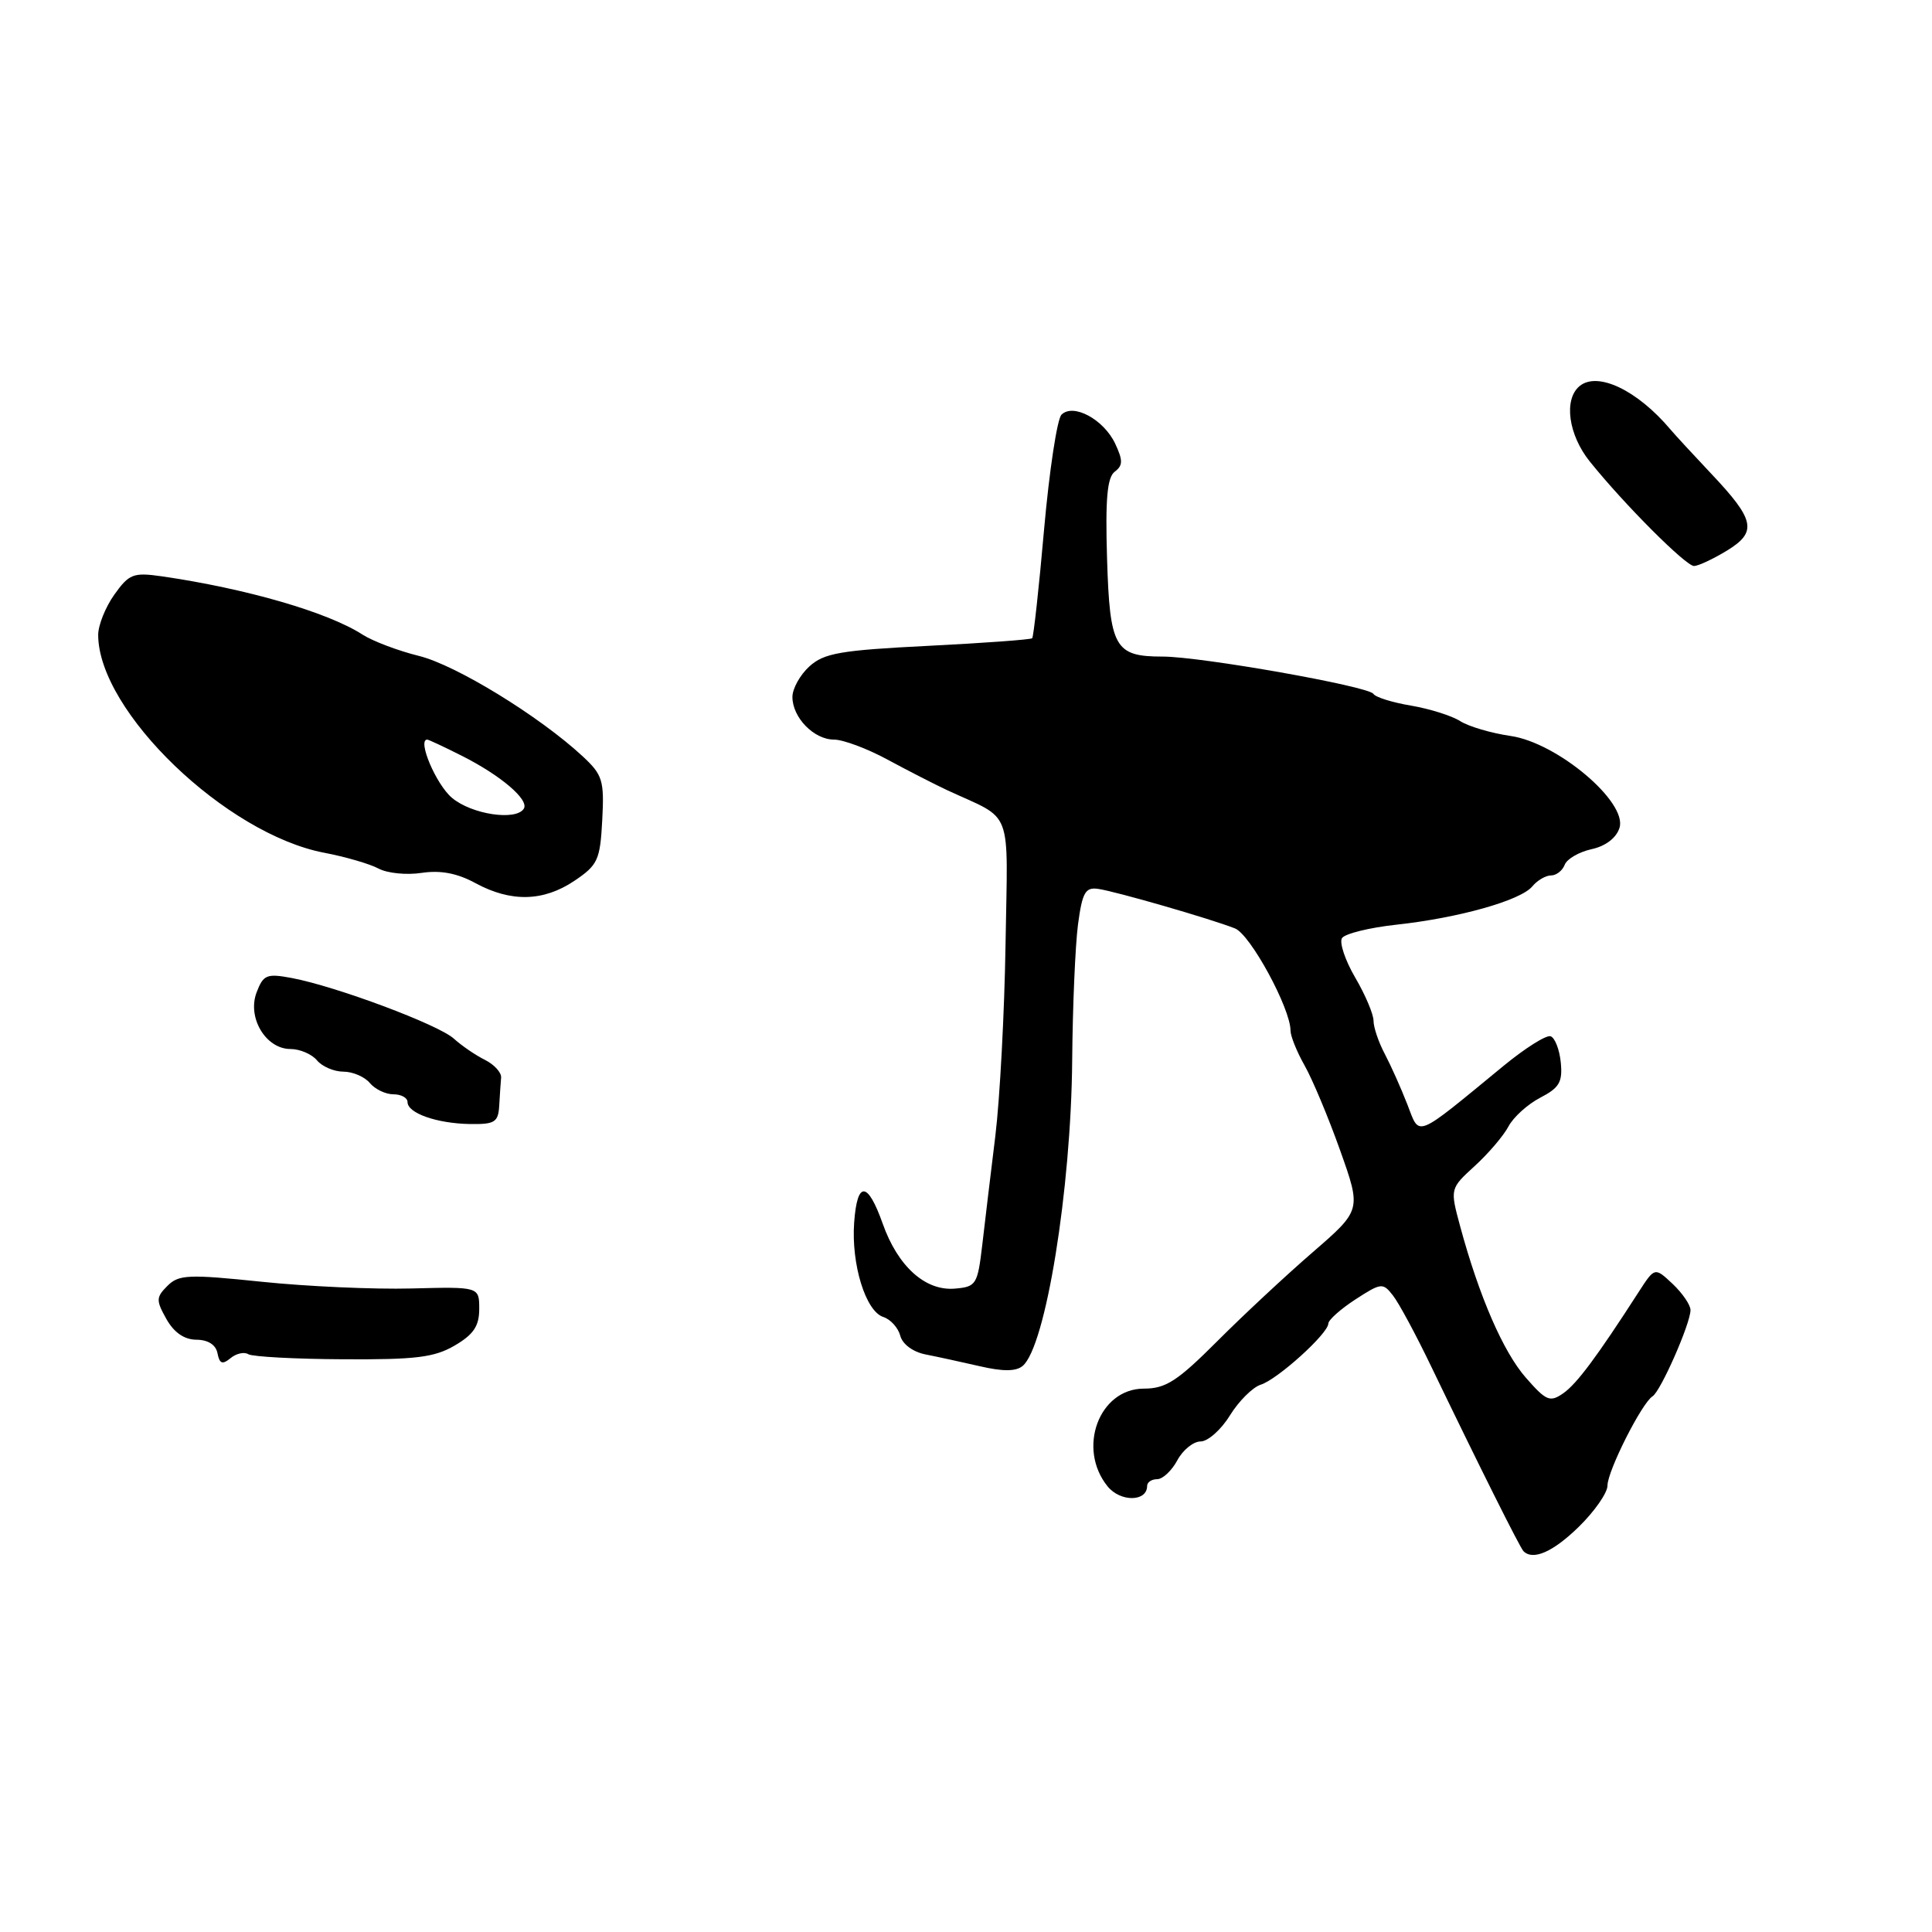 <?xml version="1.0" encoding="UTF-8" standalone="no"?>
<!DOCTYPE svg PUBLIC "-//W3C//DTD SVG 1.1//EN" "http://www.w3.org/Graphics/SVG/1.1/DTD/svg11.dtd" >
<svg xmlns="http://www.w3.org/2000/svg" xmlns:xlink="http://www.w3.org/1999/xlink" version="1.1" viewBox="0 0 256 256">
 <g >
 <path fill="currentColor"
d=" M 209.21 202.30 C 211.29 200.26 213.00 197.81 213.00 196.85 C 213.00 194.91 217.55 185.90 218.97 185.02 C 220.05 184.35 224.00 175.37 224.00 173.59 C 224.00 172.91 222.93 171.35 221.63 170.12 C 219.26 167.90 219.26 167.90 217.13 171.20 C 211.57 179.83 208.94 183.35 207.15 184.61 C 205.38 185.84 204.89 185.64 202.20 182.57 C 199.19 179.15 196.00 171.80 193.48 162.50 C 192.13 157.50 192.13 157.50 195.41 154.50 C 197.22 152.85 199.23 150.49 199.88 149.26 C 200.53 148.03 202.42 146.32 204.09 145.45 C 206.62 144.14 207.07 143.38 206.81 140.77 C 206.64 139.06 206.03 137.50 205.46 137.31 C 204.88 137.12 202.08 138.89 199.22 141.24 C 187.30 151.03 188.17 150.68 186.48 146.34 C 185.66 144.23 184.32 141.23 183.50 139.67 C 182.67 138.11 182.00 136.13 182.00 135.26 C 182.00 134.39 180.91 131.81 179.57 129.53 C 178.24 127.25 177.45 124.90 177.82 124.31 C 178.19 123.72 181.43 122.92 185.00 122.53 C 193.29 121.63 201.49 119.32 203.04 117.45 C 203.70 116.65 204.82 116.00 205.52 116.00 C 206.21 116.00 207.03 115.37 207.33 114.59 C 207.62 113.82 209.22 112.89 210.89 112.52 C 212.75 112.12 214.17 111.03 214.59 109.70 C 215.68 106.29 206.36 98.42 200.17 97.52 C 197.60 97.15 194.59 96.26 193.48 95.55 C 192.37 94.84 189.44 93.92 186.98 93.50 C 184.52 93.09 182.26 92.39 181.98 91.94 C 181.33 90.93 159.12 87.00 154.06 87.00 C 147.71 87.00 147.05 85.83 146.69 74.00 C 146.45 66.11 146.71 63.25 147.71 62.50 C 148.80 61.68 148.81 61.01 147.77 58.79 C 146.25 55.57 142.21 53.39 140.65 54.95 C 140.08 55.52 139.04 62.35 138.35 70.11 C 137.67 77.88 136.95 84.38 136.77 84.57 C 136.58 84.75 130.37 85.21 122.96 85.58 C 111.37 86.16 109.19 86.54 107.25 88.30 C 106.01 89.43 105.00 91.25 105.00 92.35 C 105.00 95.08 107.85 98.00 110.51 98.00 C 111.71 98.00 114.91 99.19 117.60 100.65 C 120.30 102.11 123.85 103.93 125.50 104.70 C 134.36 108.81 133.53 106.63 133.24 125.06 C 133.10 134.10 132.49 145.55 131.89 150.50 C 131.28 155.45 130.50 161.97 130.15 165.00 C 129.53 170.23 129.35 170.51 126.50 170.75 C 122.60 171.07 118.97 167.80 116.97 162.16 C 114.96 156.49 113.58 156.43 113.18 162.00 C 112.78 167.53 114.71 173.77 117.05 174.51 C 118.00 174.82 119.01 175.93 119.29 176.99 C 119.58 178.11 120.97 179.14 122.64 179.47 C 124.22 179.78 127.46 180.49 129.87 181.04 C 132.88 181.74 134.62 181.73 135.50 181.00 C 138.55 178.47 141.93 157.59 142.07 140.50 C 142.13 133.35 142.48 125.25 142.84 122.50 C 143.41 118.25 143.81 117.54 145.50 117.78 C 147.79 118.10 160.43 121.75 163.64 123.02 C 165.68 123.82 171.00 133.62 171.00 136.56 C 171.00 137.29 171.84 139.37 172.87 141.19 C 173.90 143.01 176.02 148.06 177.57 152.42 C 180.39 160.34 180.39 160.34 173.95 165.92 C 170.40 168.99 164.69 174.31 161.26 177.75 C 156.01 183.00 154.47 184.00 151.57 184.00 C 145.63 184.00 142.69 191.92 146.76 196.95 C 148.46 199.05 152.00 199.01 152.00 196.89 C 152.00 196.40 152.60 196.00 153.33 196.00 C 154.06 196.00 155.26 194.88 156.00 193.50 C 156.74 192.12 158.13 191.00 159.09 191.00 C 160.05 191.00 161.80 189.45 162.97 187.55 C 164.14 185.66 165.98 183.82 167.05 183.48 C 169.28 182.78 175.99 176.71 176.01 175.38 C 176.02 174.90 177.63 173.46 179.60 172.18 C 183.03 169.96 183.24 169.94 184.59 171.68 C 185.37 172.68 187.63 176.88 189.61 181.00 C 195.89 194.04 201.39 205.06 201.87 205.54 C 203.14 206.81 205.79 205.64 209.21 202.30 Z  M 32.90 179.44 C 33.44 179.77 39.08 180.08 45.44 180.11 C 55.07 180.17 57.55 179.87 60.25 178.29 C 62.75 176.83 63.50 175.71 63.50 173.44 C 63.50 170.50 63.50 170.50 54.50 170.73 C 49.55 170.86 40.63 170.46 34.68 169.84 C 24.97 168.83 23.68 168.89 22.19 170.38 C 20.67 171.90 20.66 172.30 22.05 174.78 C 23.06 176.57 24.42 177.51 26.03 177.52 C 27.58 177.53 28.61 178.20 28.82 179.32 C 29.09 180.71 29.47 180.85 30.54 179.97 C 31.29 179.34 32.36 179.10 32.90 179.44 Z  M 66.15 146.50 C 66.23 145.12 66.34 143.45 66.40 142.78 C 66.45 142.11 65.49 141.06 64.26 140.44 C 63.02 139.83 61.17 138.56 60.13 137.62 C 58.08 135.76 44.51 130.69 38.65 129.59 C 35.34 128.97 34.89 129.16 34.00 131.50 C 32.73 134.84 35.22 139.00 38.49 139.00 C 39.74 139.00 41.32 139.68 42.00 140.50 C 42.68 141.32 44.26 142.00 45.50 142.00 C 46.74 142.00 48.32 142.68 49.00 143.50 C 49.68 144.32 51.09 145.00 52.12 145.00 C 53.16 145.00 54.00 145.46 54.00 146.03 C 54.00 147.50 57.87 148.86 62.25 148.94 C 65.56 148.99 66.02 148.71 66.15 146.50 Z  M 76.10 116.72 C 79.22 114.62 79.52 113.96 79.80 108.67 C 80.08 103.40 79.85 102.67 77.19 100.20 C 71.47 94.90 60.42 88.12 55.50 86.91 C 52.75 86.23 49.40 84.96 48.04 84.09 C 43.44 81.12 32.64 77.99 21.40 76.36 C 17.67 75.83 17.10 76.05 15.15 78.79 C 13.97 80.45 13.00 82.86 13.01 84.15 C 13.05 94.26 29.96 110.53 42.99 113.00 C 45.77 113.53 49.00 114.47 50.16 115.09 C 51.32 115.71 53.89 115.97 55.88 115.66 C 58.38 115.29 60.58 115.70 63.00 117.02 C 67.70 119.57 72.00 119.47 76.10 116.72 Z  M 228.81 72.97 C 232.88 70.49 232.56 68.91 226.71 62.73 C 224.40 60.28 221.97 57.65 221.33 56.89 C 216.94 51.69 211.68 49.19 209.30 51.16 C 207.17 52.93 207.81 57.62 210.67 61.17 C 215.21 66.82 223.38 75.00 224.47 75.00 C 225.03 74.99 226.99 74.08 228.81 72.97 Z  M 59.88 105.71 C 57.78 103.94 55.26 98.00 56.61 98.00 C 56.79 98.00 58.86 98.97 61.22 100.16 C 66.37 102.76 70.13 105.97 69.41 107.15 C 68.39 108.80 62.49 107.92 59.88 105.71 Z "/>
</g>
</svg>